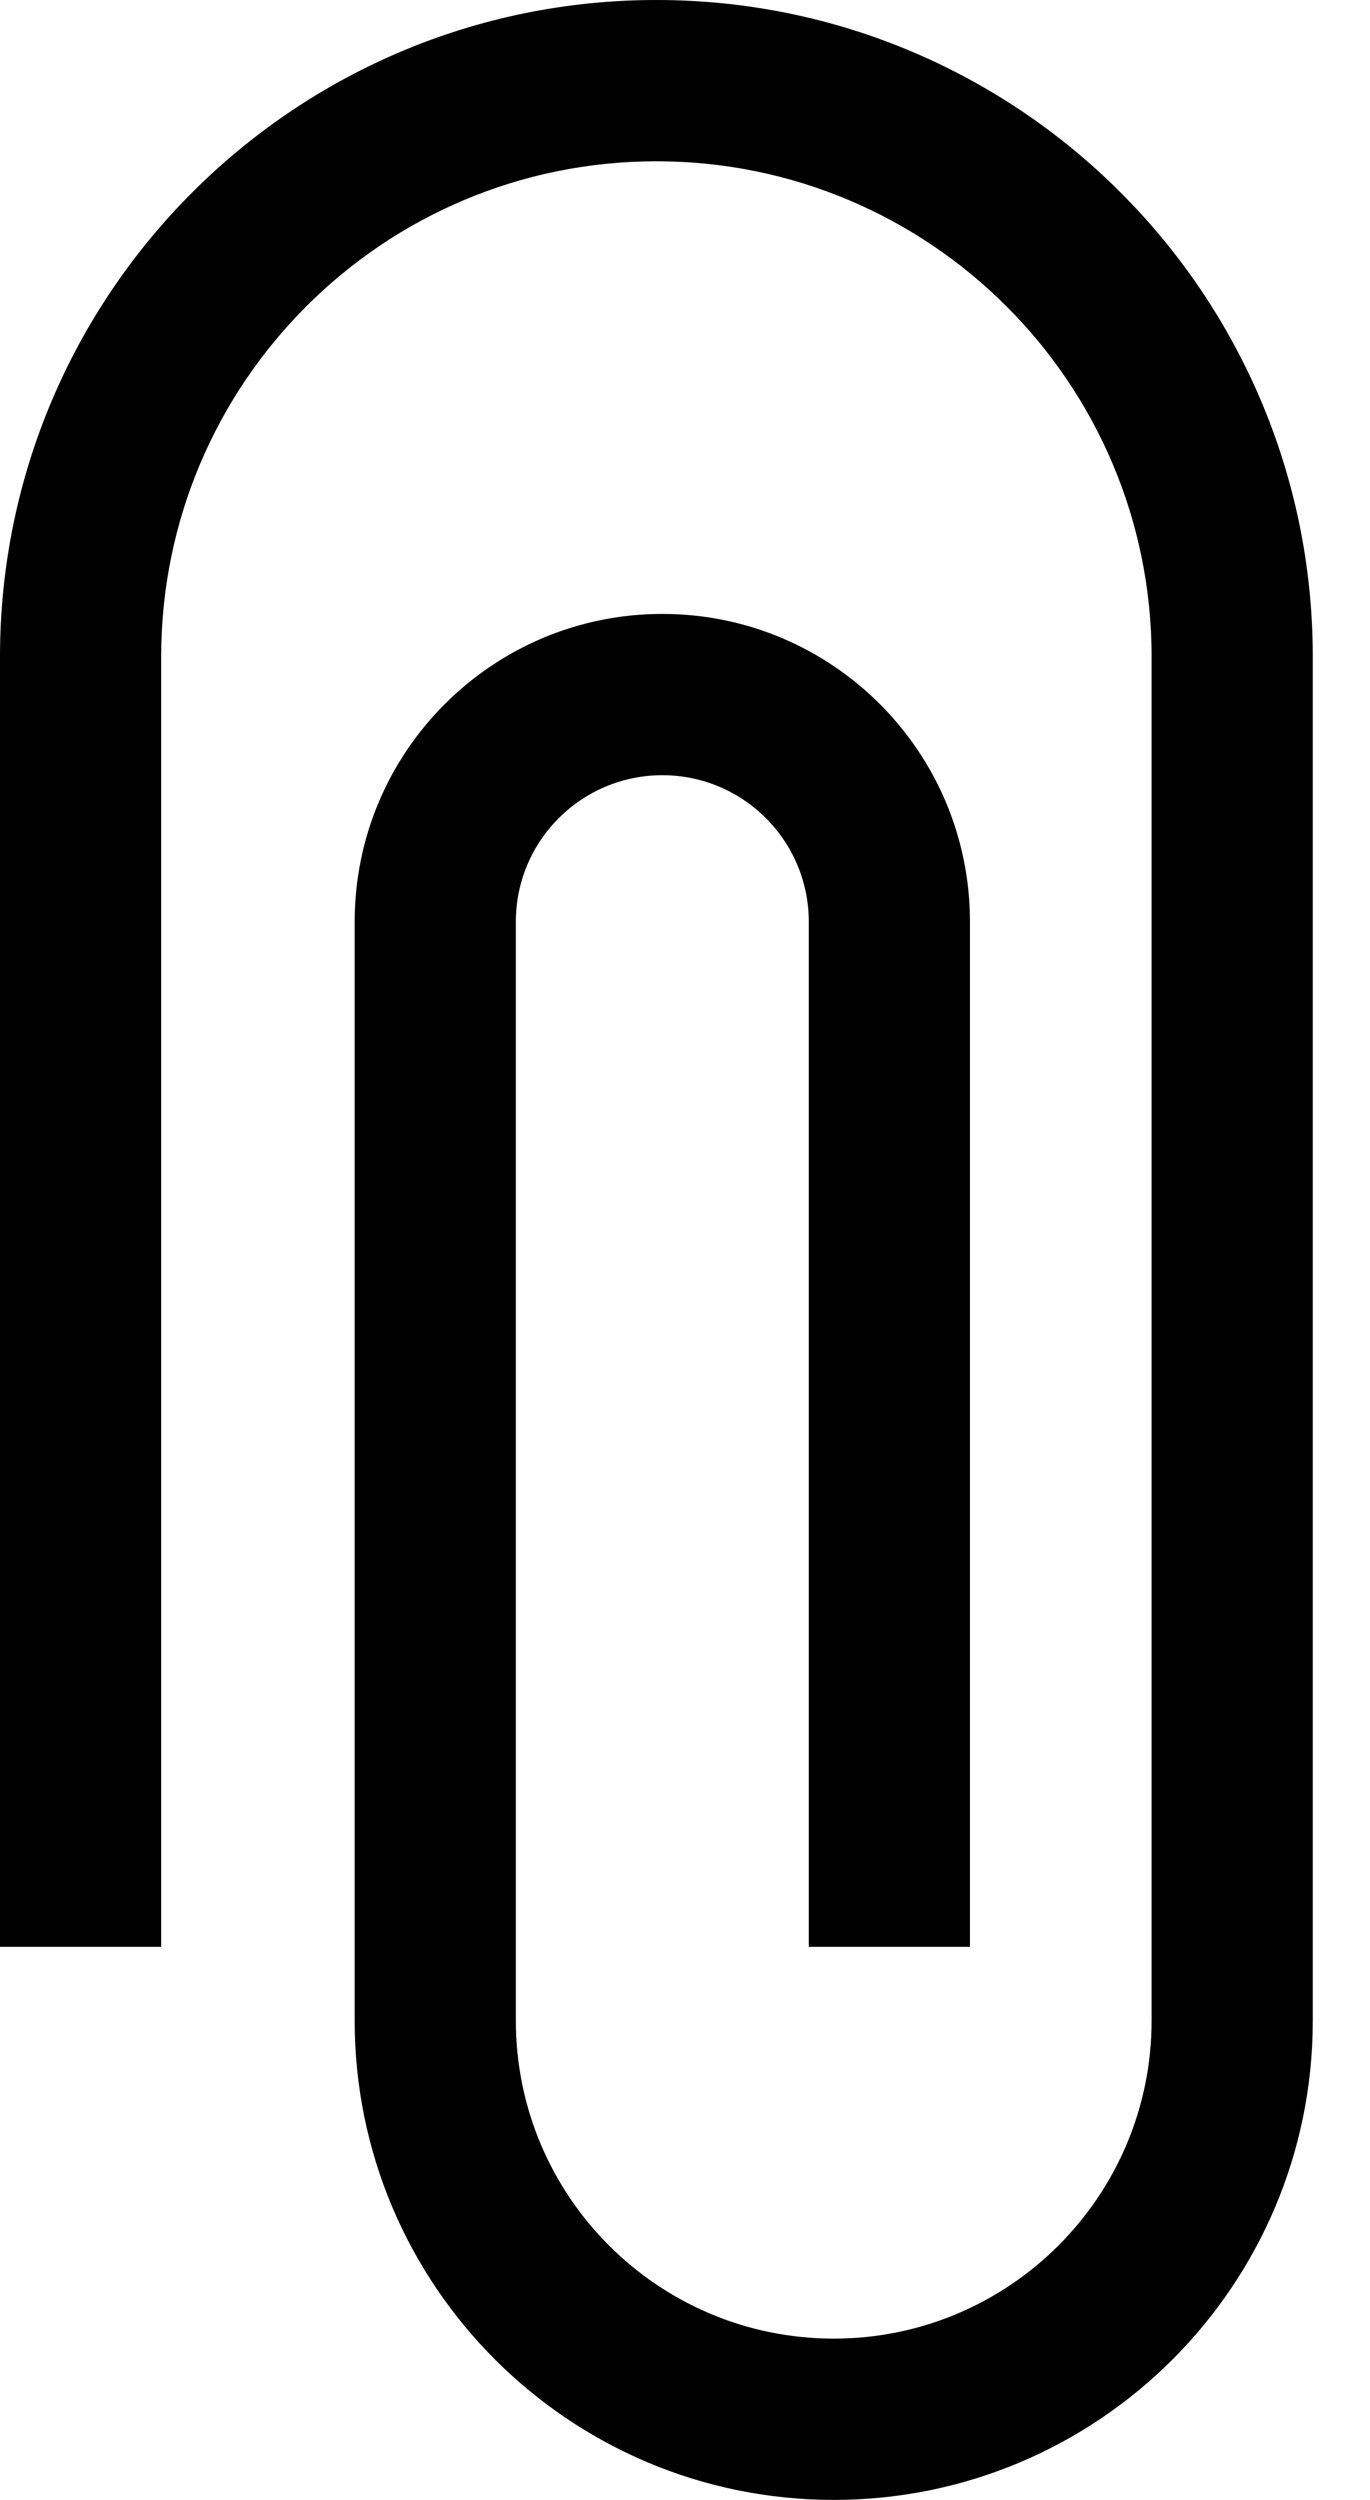 <?xml version="1.0" encoding="UTF-8"?>
<svg width="17px" height="31px" viewBox="0 0 17 31" version="1.1" xmlns="http://www.w3.org/2000/svg" xmlns:xlink="http://www.w3.org/1999/xlink">
    <!-- Generator: Sketch 54.1 (76490) - https://sketchapp.com -->
    <title>Path 5</title>
    <desc>Created with Sketch.</desc>
    <g id="Page-1" stroke="none" stroke-width="1" fill="none" fill-rule="evenodd">
        <g id="Chat" transform="translate(-23, -735)" fill="#000000" fill-rule="nonzero">
            <path d="M25,759.142 L25,743.145 C25,739.751 27.751,737 31.145,737 C34.539,737 37.29,739.751 37.29,743.145 L37.29,760.056 C37.29,762.234 35.524,764 33.346,764 C31.167,764 29.401,762.234 29.401,760.056 L29.401,746.43 C29.401,745.427 30.215,744.613 31.219,744.613 C32.222,744.613 33.036,745.427 33.036,746.43 L33.036,759.142 L35.036,759.142 L35.036,746.43 C35.036,744.322 33.327,742.613 31.219,742.613 C29.11,742.613 27.401,744.322 27.401,746.43 L27.401,760.056 C27.401,763.339 30.063,766 33.346,766 C36.629,766 39.29,763.339 39.29,760.056 L39.29,743.145 C39.29,738.647 35.643,735 31.145,735 C26.647,735 23,738.647 23,743.145 L23,759.142 L25,759.142 Z" id="Path-5"></path>
        </g>
    </g>
</svg>